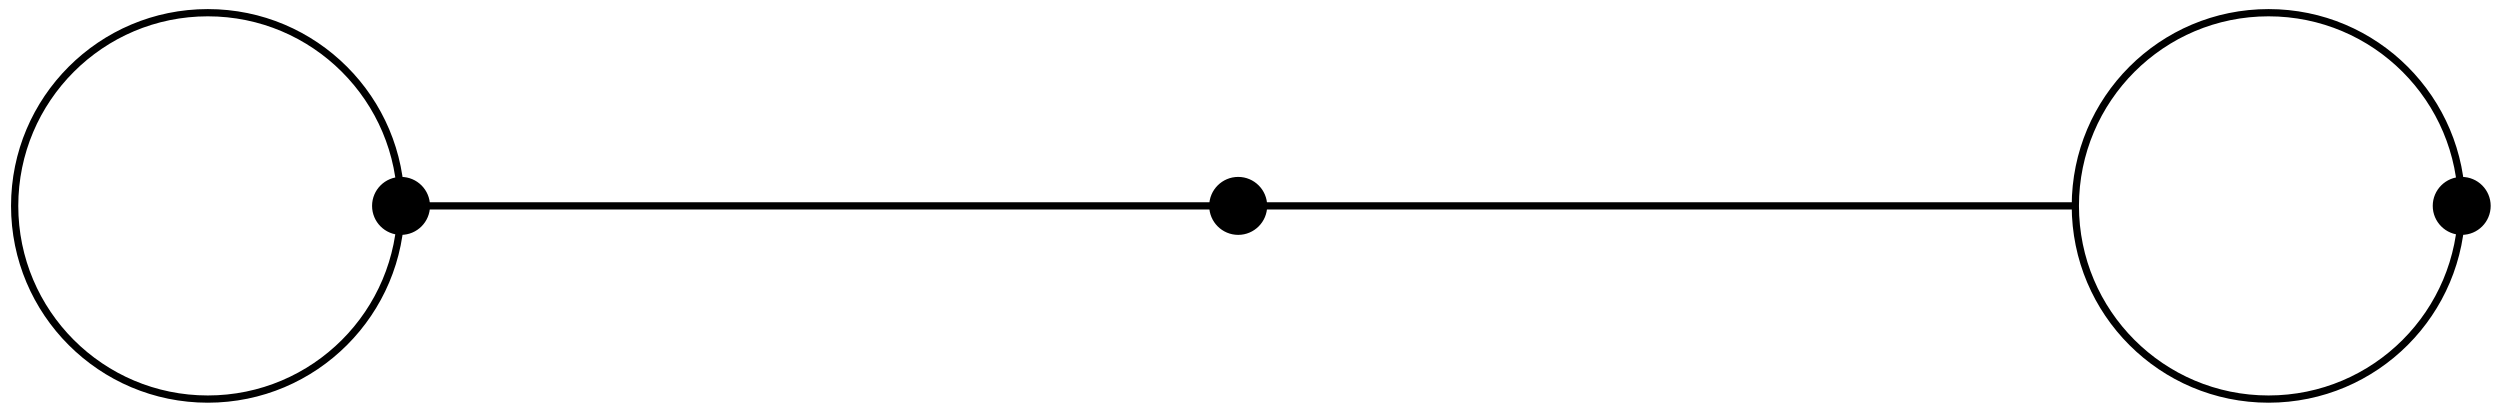 <?xml version="1.0" encoding="UTF-8"?>
<svg xmlns="http://www.w3.org/2000/svg" xmlns:xlink="http://www.w3.org/1999/xlink" width="275.12" height="45.2" viewBox="0 0 275.12 45.2">
<defs>
<clipPath id="clip-0">
<path clip-rule="nonzero" d="M 0 0 L 56 0 L 56 45.199 L 0 45.199 Z M 0 0 "/>
</clipPath>
<clipPath id="clip-1">
<path clip-rule="nonzero" d="M 217 0 L 275.121 0 L 275.121 45.199 L 217 45.199 Z M 217 0 "/>
</clipPath>
<clipPath id="clip-2">
<path clip-rule="nonzero" d="M 262 14 L 275.121 14 L 275.121 32 L 262 32 Z M 262 14 "/>
</clipPath>
</defs>
<g clip-path="url(#clip-0)">
<path fill="none" stroke-width="0.797" stroke-linecap="butt" stroke-linejoin="miter" stroke="rgb(0%, 0%, 0%)" stroke-opacity="1" stroke-miterlimit="10" d="M 21.26 0.002 C 21.26 11.74 11.74 21.26 -0.002 21.26 C -11.74 21.26 -21.26 11.74 -21.26 0.002 C -21.26 -11.74 -11.74 -21.26 -0.002 -21.26 C 11.74 -21.26 21.26 -11.74 21.26 0.002 Z M 21.26 0.002 " transform="matrix(1, 0, 0, -1, 22.873, 22.658)"/>
</g>
<g clip-path="url(#clip-1)">
<path fill="none" stroke-width="0.797" stroke-linecap="butt" stroke-linejoin="miter" stroke="rgb(0%, 0%, 0%)" stroke-opacity="1" stroke-miterlimit="10" d="M 248.033 0.002 C 248.033 11.74 238.518 21.26 226.775 21.26 C 215.033 21.26 205.514 11.74 205.514 0.002 C 205.514 -11.74 215.033 -21.26 226.775 -21.26 C 238.518 -21.26 248.033 -11.74 248.033 0.002 Z M 248.033 0.002 " transform="matrix(1, 0, 0, -1, 22.873, 22.658)"/>
</g>
<path fill="none" stroke-width="0.797" stroke-linecap="butt" stroke-linejoin="miter" stroke="rgb(0%, 0%, 0%)" stroke-opacity="1" stroke-miterlimit="10" d="M 21.26 0.002 L 205.514 0.002 " transform="matrix(1, 0, 0, -1, 22.873, 22.658)"/>
<path fill="none" stroke-width="0.399" stroke-linecap="butt" stroke-linejoin="miter" stroke="rgb(0%, 0%, 0%)" stroke-opacity="1" stroke-miterlimit="10" d="M 21.26 0.002 L 205.514 0.002 " transform="matrix(1, 0, 0, -1, 22.873, 22.658)"/>
<path fill-rule="nonzero" fill="rgb(0%, 0%, 0%)" fill-opacity="1" stroke-width="0.399" stroke-linecap="butt" stroke-linejoin="miter" stroke="rgb(0%, 0%, 0%)" stroke-opacity="1" stroke-miterlimit="10" d="M 24.248 0.002 C 24.248 1.65 22.912 2.99 21.26 2.99 C 19.607 2.99 18.272 1.65 18.272 0.002 C 18.272 -1.651 19.607 -2.99 21.26 -2.99 C 22.912 -2.99 24.248 -1.651 24.248 0.002 Z M 24.248 0.002 " transform="matrix(1, 0, 0, -1, 22.873, 22.658)"/>
<path fill-rule="nonzero" fill="rgb(0%, 0%, 0%)" fill-opacity="1" stroke-width="0.399" stroke-linecap="butt" stroke-linejoin="miter" stroke="rgb(0%, 0%, 0%)" stroke-opacity="1" stroke-miterlimit="10" d="M 116.377 0.002 C 116.377 1.65 115.037 2.99 113.389 2.99 C 111.736 2.99 110.397 1.65 110.397 0.002 C 110.397 -1.651 111.736 -2.99 113.389 -2.99 C 115.037 -2.99 116.377 -1.651 116.377 0.002 Z M 116.377 0.002 " transform="matrix(1, 0, 0, -1, 22.873, 22.658)"/>
<path fill-rule="nonzero" fill="rgb(0%, 0%, 0%)" fill-opacity="1" d="M 273.895 22.656 C 273.895 21.008 272.559 19.668 270.906 19.668 C 269.258 19.668 267.918 21.008 267.918 22.656 C 267.918 24.309 269.258 25.648 270.906 25.648 C 272.559 25.648 273.895 24.309 273.895 22.656 Z M 273.895 22.656 "/>
<g clip-path="url(#clip-2)">
<path fill="none" stroke-width="0.399" stroke-linecap="butt" stroke-linejoin="miter" stroke="rgb(0%, 0%, 0%)" stroke-opacity="1" stroke-miterlimit="10" d="M 251.022 0.002 C 251.022 1.65 249.686 2.99 248.033 2.99 C 246.385 2.99 245.045 1.65 245.045 0.002 C 245.045 -1.651 246.385 -2.99 248.033 -2.99 C 249.686 -2.99 251.022 -1.651 251.022 0.002 Z M 251.022 0.002 " transform="matrix(1, 0, 0, -1, 22.873, 22.658)"/>
</g>
</svg>
